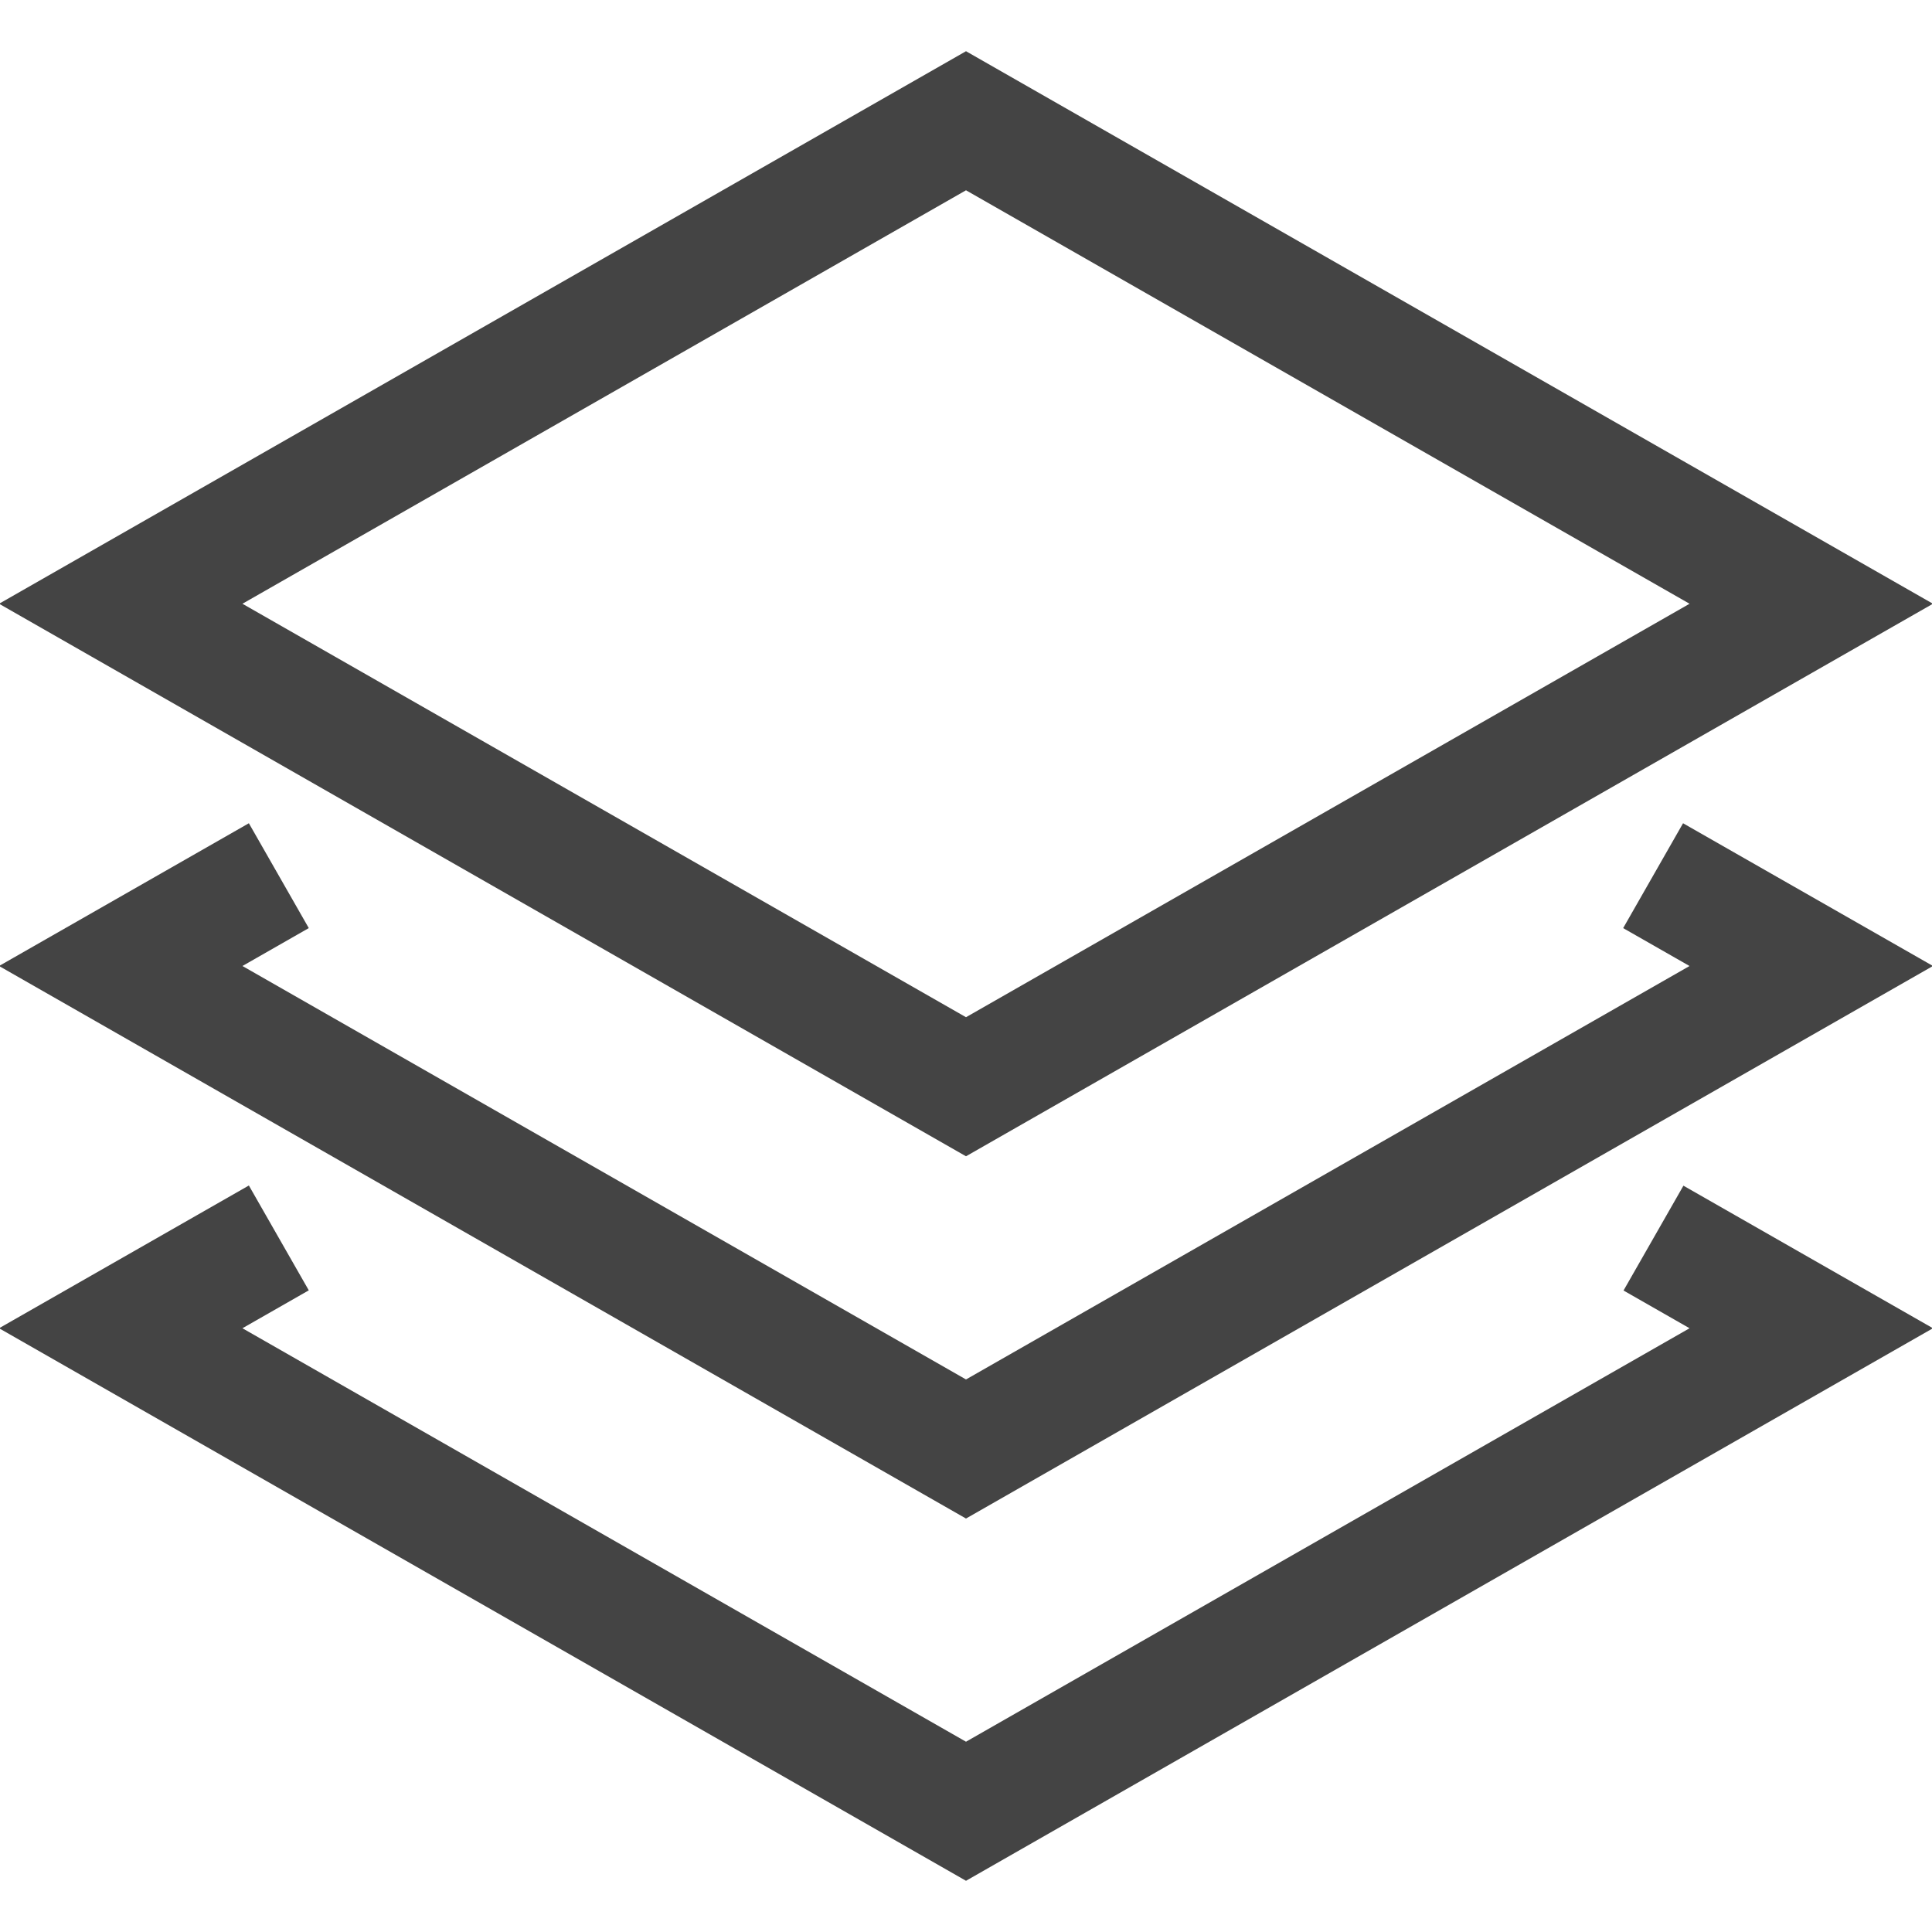 <svg xmlns="http://www.w3.org/2000/svg" xmlns:xlink="http://www.w3.org/1999/xlink" x="0px" y="0px" width="32px" height="32px" viewBox="0 0 32 32"><g stroke-width="2" transform="translate(0, 0)"><polyline data-color="color-2" fill="none" stroke="#444444" stroke-width="2" stroke-linecap="square" stroke-miterlimit="10" points="
	28.249,15 30,16 16,24 2,16 3.75,15 " stroke-linejoin="miter"></polyline>
<polyline data-color="color-2" fill="none" stroke="#444444" stroke-width="2" stroke-linecap="square" stroke-miterlimit="10" points="
	28.255,21.003 30,22 16,30 2,22 3.75,21 " stroke-linejoin="miter"></polyline>
<polygon fill="none" stroke="#444444" stroke-width="2" stroke-linecap="square" stroke-miterlimit="10" points="2,10 16,2 30,10 
	16,18 " stroke-linejoin="miter"></polygon></g></svg>